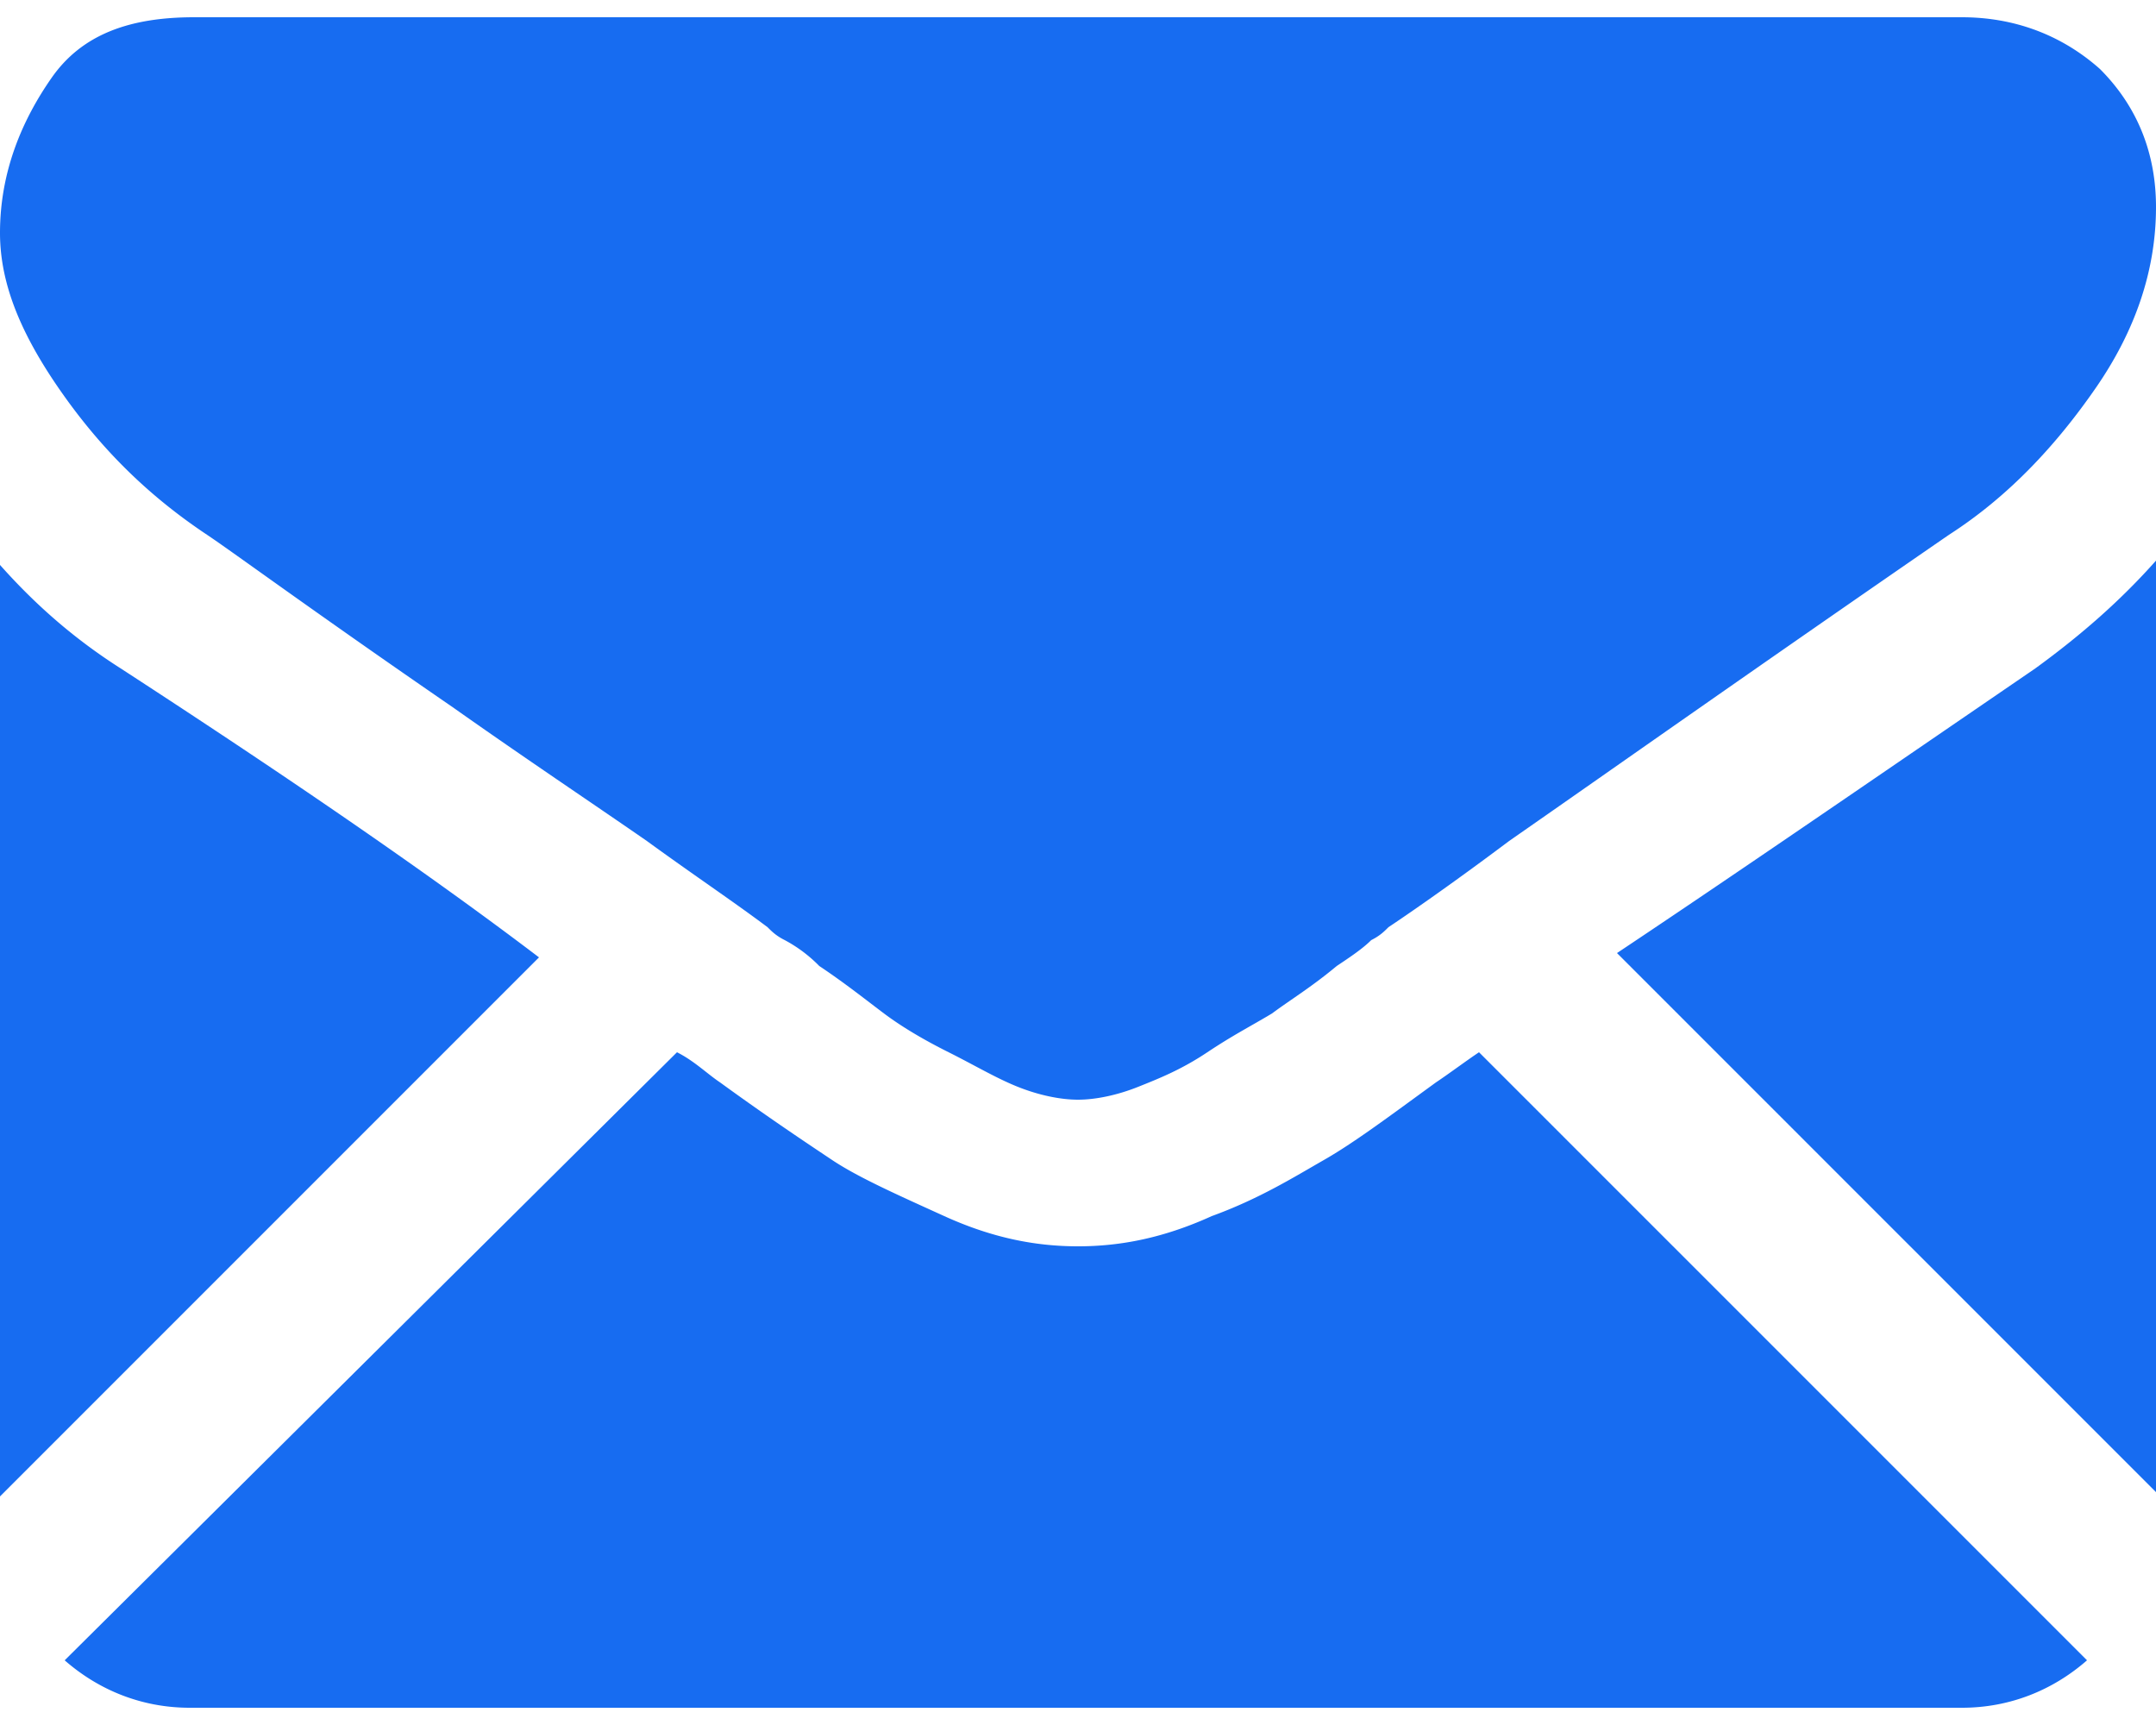 <svg xmlns="http://www.w3.org/2000/svg" width="10" height="8"><path fill="#176cf1" d="M9.74.32c.18.18.26.4.26.64 0 .3-.1.58-.28.84-.18.26-.4.5-.68.68-.9.62-1.58 1.1-2.04 1.42-.24.18-.44.32-.56.4-.02.02-.04.04-.08.06-.04.04-.1.08-.16.12-.12.1-.22.16-.3.22-.1.06-.18.1-.3.18-.12.08-.22.12-.32.16-.1.04-.2.06-.28.06-.08 0-.18-.02-.28-.06-.1-.04-.2-.1-.32-.16s-.22-.12-.3-.18c-.08-.06-.18-.14-.3-.22a.656.656 0 00-.16-.12c-.04-.02-.06-.04-.08-.06-.16-.12-.34-.24-.56-.4-.26-.18-.56-.38-.9-.62-.64-.44-1.02-.72-1.14-.8C.72 2.32.5 2.12.3 1.84S0 1.32 0 1.08C0 .8.1.56.24.36.38.16.6.08.9.08h8.2c.24 0 .46.08.64.24zM10 2.6v4.32l-2.5-2.5c.54-.36 1.18-.8 1.94-1.32.22-.16.4-.32.56-.5zM2.5 4.44L0 6.94V2.62c.16.18.34.34.56.48.8.52 1.44.96 1.94 1.34zm6.6 3.48H.88c-.22 0-.42-.08-.58-.22l2.84-2.82c.08.04.14.1.2.14.22.16.4.28.52.36.12.08.3.16.52.26.22.1.42.14.62.14s.4-.04.62-.14c.22-.08.38-.18.52-.26.14-.08.3-.2.52-.36.06-.04.14-.1.2-.14L9.68 7.7c-.16.14-.36.22-.58.22z"/></svg>